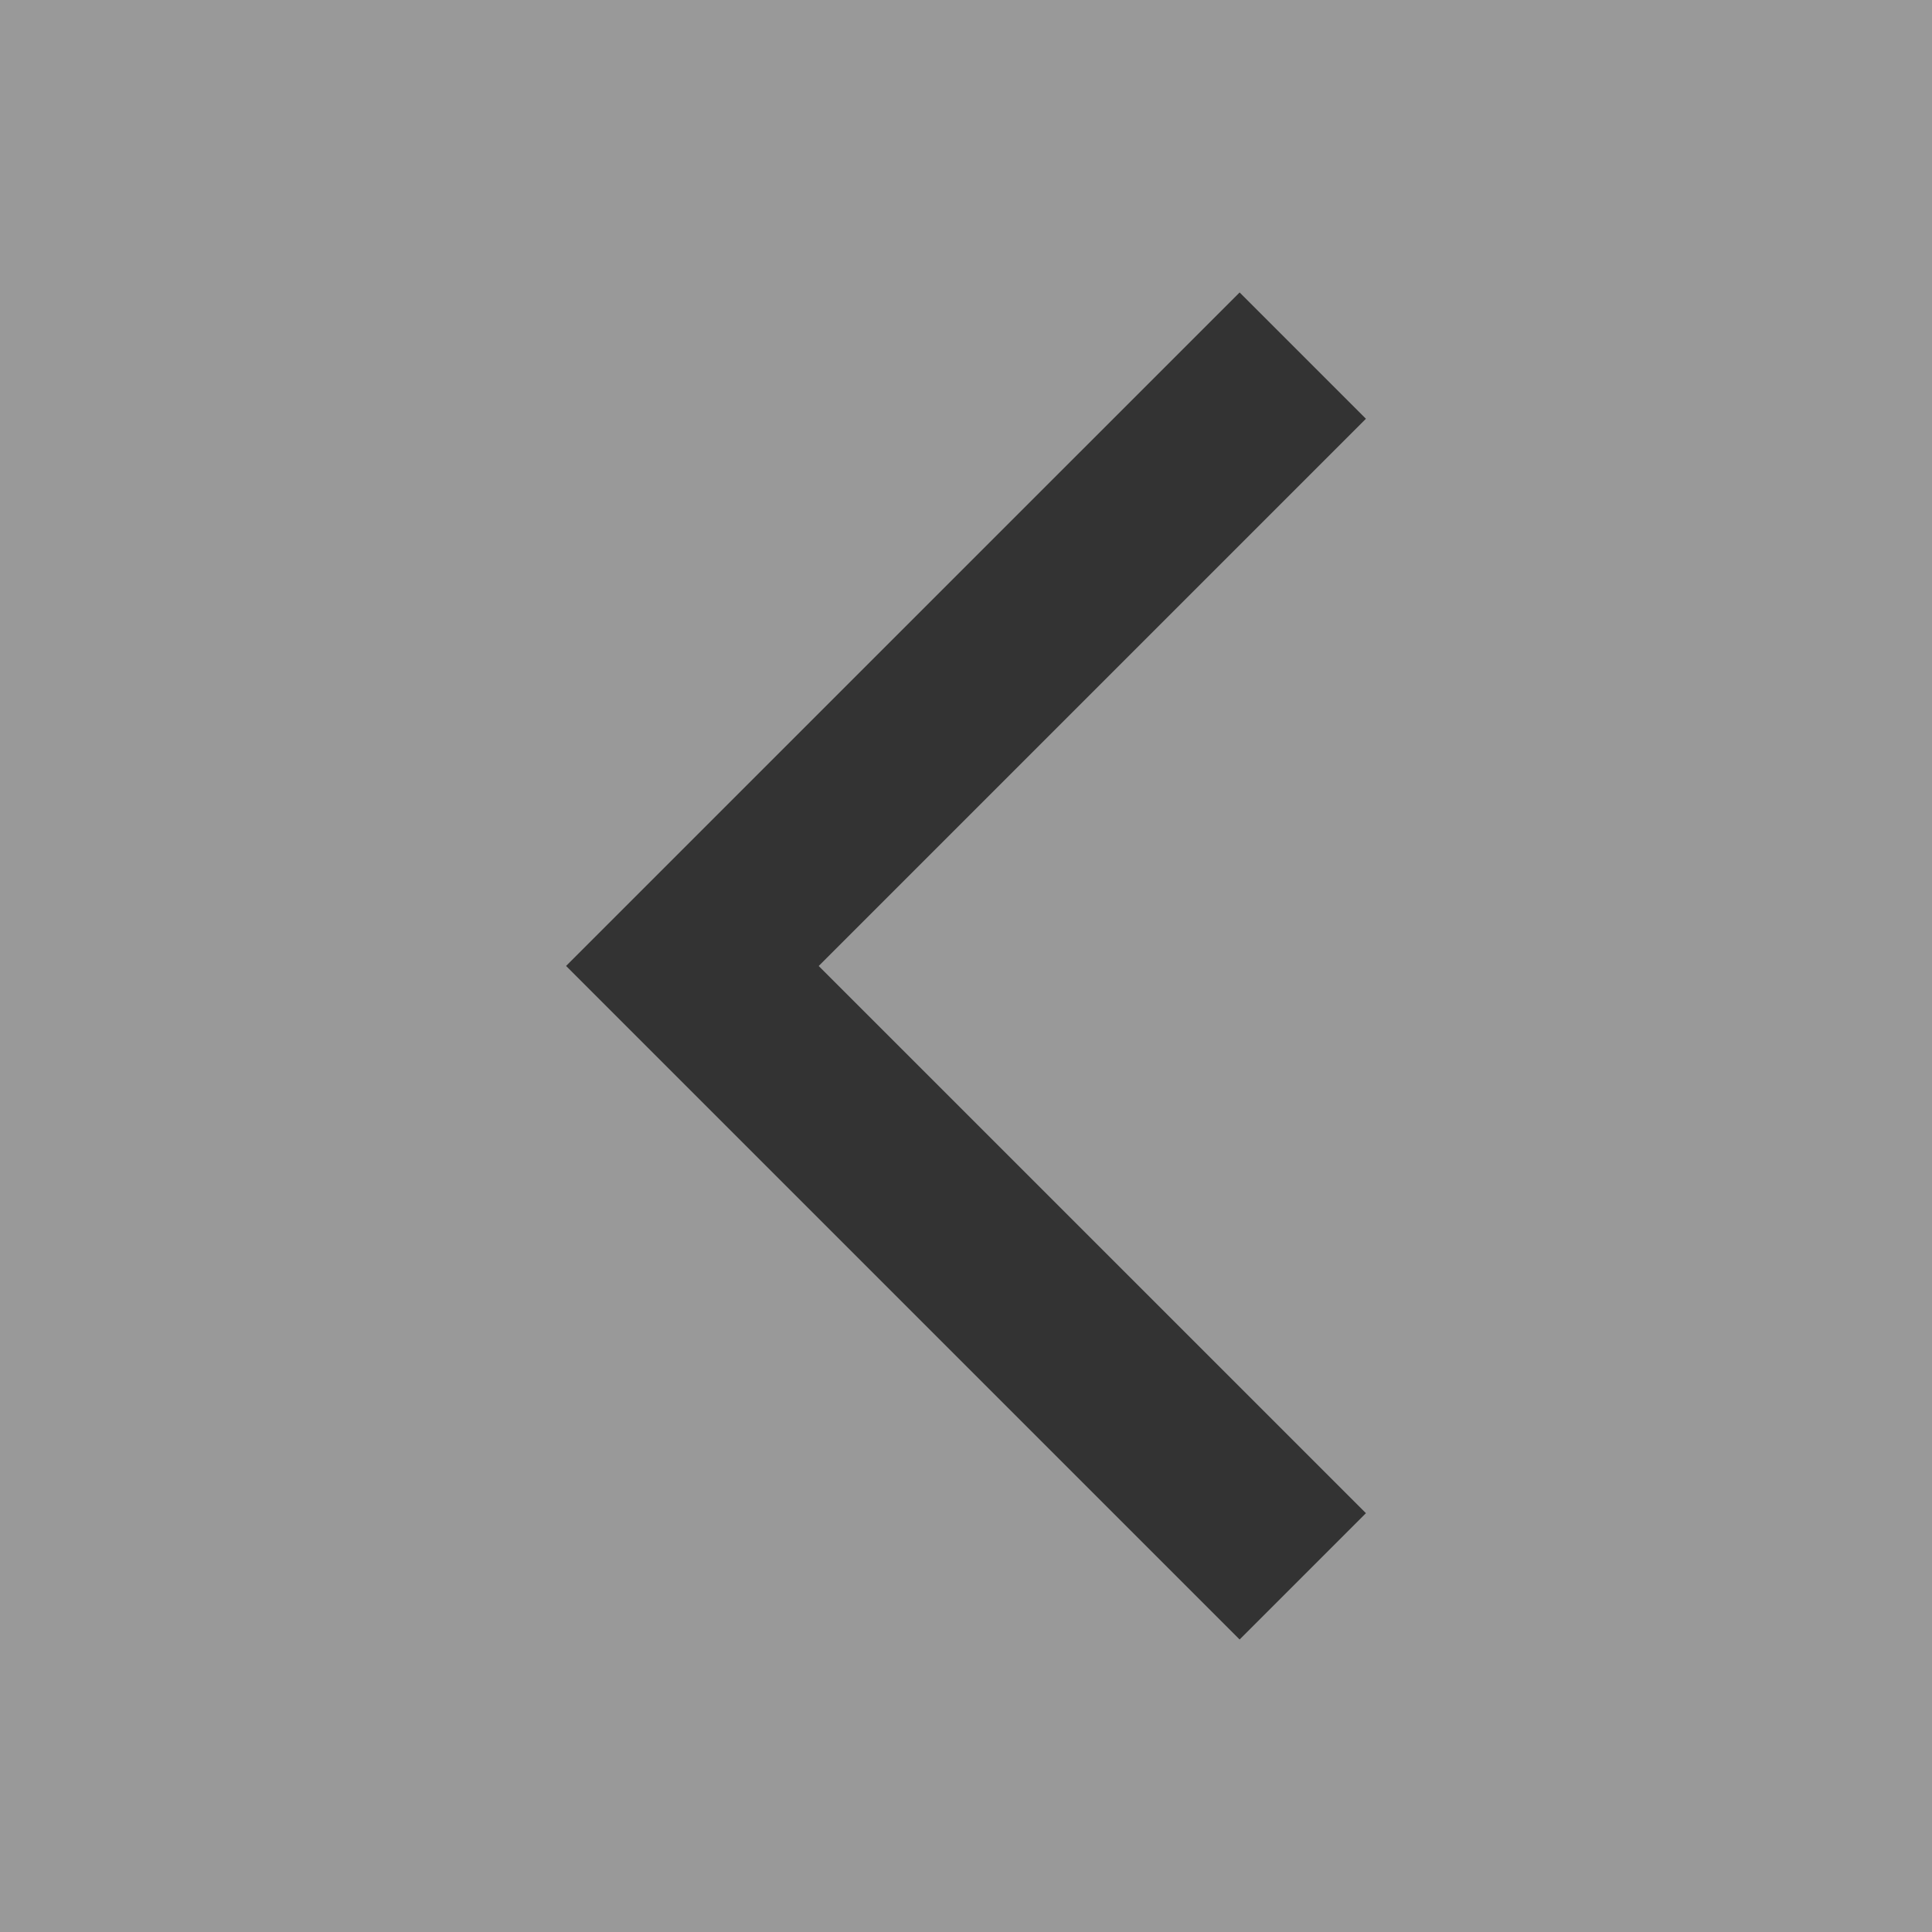 <?xml version="1.0" encoding="UTF-8" standalone="no"?>
<!-- Created with Inkscape (http://www.inkscape.org/) -->

<svg
   xmlns:dc="http://purl.org/dc/elements/1.1/"
   xmlns:cc="http://creativecommons.org/ns#"
   xmlns:rdf="http://www.w3.org/1999/02/22-rdf-syntax-ns#"
   xmlns:svg="http://www.w3.org/2000/svg"
   xmlns="http://www.w3.org/2000/svg"
   xmlns:sodipodi="http://sodipodi.sourceforge.net/DTD/sodipodi-0.dtd"
   xmlns:inkscape="http://www.inkscape.org/namespaces/inkscape"
   width="36.936mm"
   height="36.936mm"
   viewBox="0 0 36.936 36.936"
   version="1.1"
   id="svg8"
   sodipodi:docname="arrow.svg"
   inkscape:version="0.92.2 (unknown)">
  <rect x="0" y="0" width="36.936" height="36.936" fill="#333333" stroke="none"/>
  <defs
     id="defs2" />
  <sodipodi:namedview
     id="base"
     pagecolor="#ffffff"
     bordercolor="#666666"
     borderopacity="1.0"
     inkscape:pageopacity="0.0"
     inkscape:pageshadow="2"
     inkscape:zoom="1.8911409"
     inkscape:cx="91.298569"
     inkscape:cy="33.656587"
     inkscape:document-units="mm"
     inkscape:current-layer="layer1"
     showgrid="false"
     showborder="false"
     inkscape:window-width="1920"
     inkscape:window-height="1059"
     inkscape:window-x="0"
     inkscape:window-y="21"
     inkscape:window-maximized="1"
     fit-margin-top="0"
     fit-margin-left="0"
     fit-margin-right="0"
     fit-margin-bottom="0" />
  <g
     inkscape:label="Layer 1"
     inkscape:groupmode="layer"
     id="layer1"
     transform="translate(-79.235,-118.656)">
    <path
       style="opacity:0.5;fill:#fff;fill-opacity:1;stroke:none;stroke-width:0.265;stroke-miterlimit:4;stroke-dasharray:none;stroke-opacity:1"
       d="m 79.235,118.656 v 36.936 h 36.936 v -36.936 z m 23.699,5.591 2.415,2.415 -10.462,10.462 10.462,10.461 -2.415,2.415 -12.877,-12.877 z"
       id="rect815"
       inkscape:connector-curvature="0"
       sodipodi:nodetypes="cccccccccccc" />
  </g>
</svg>
